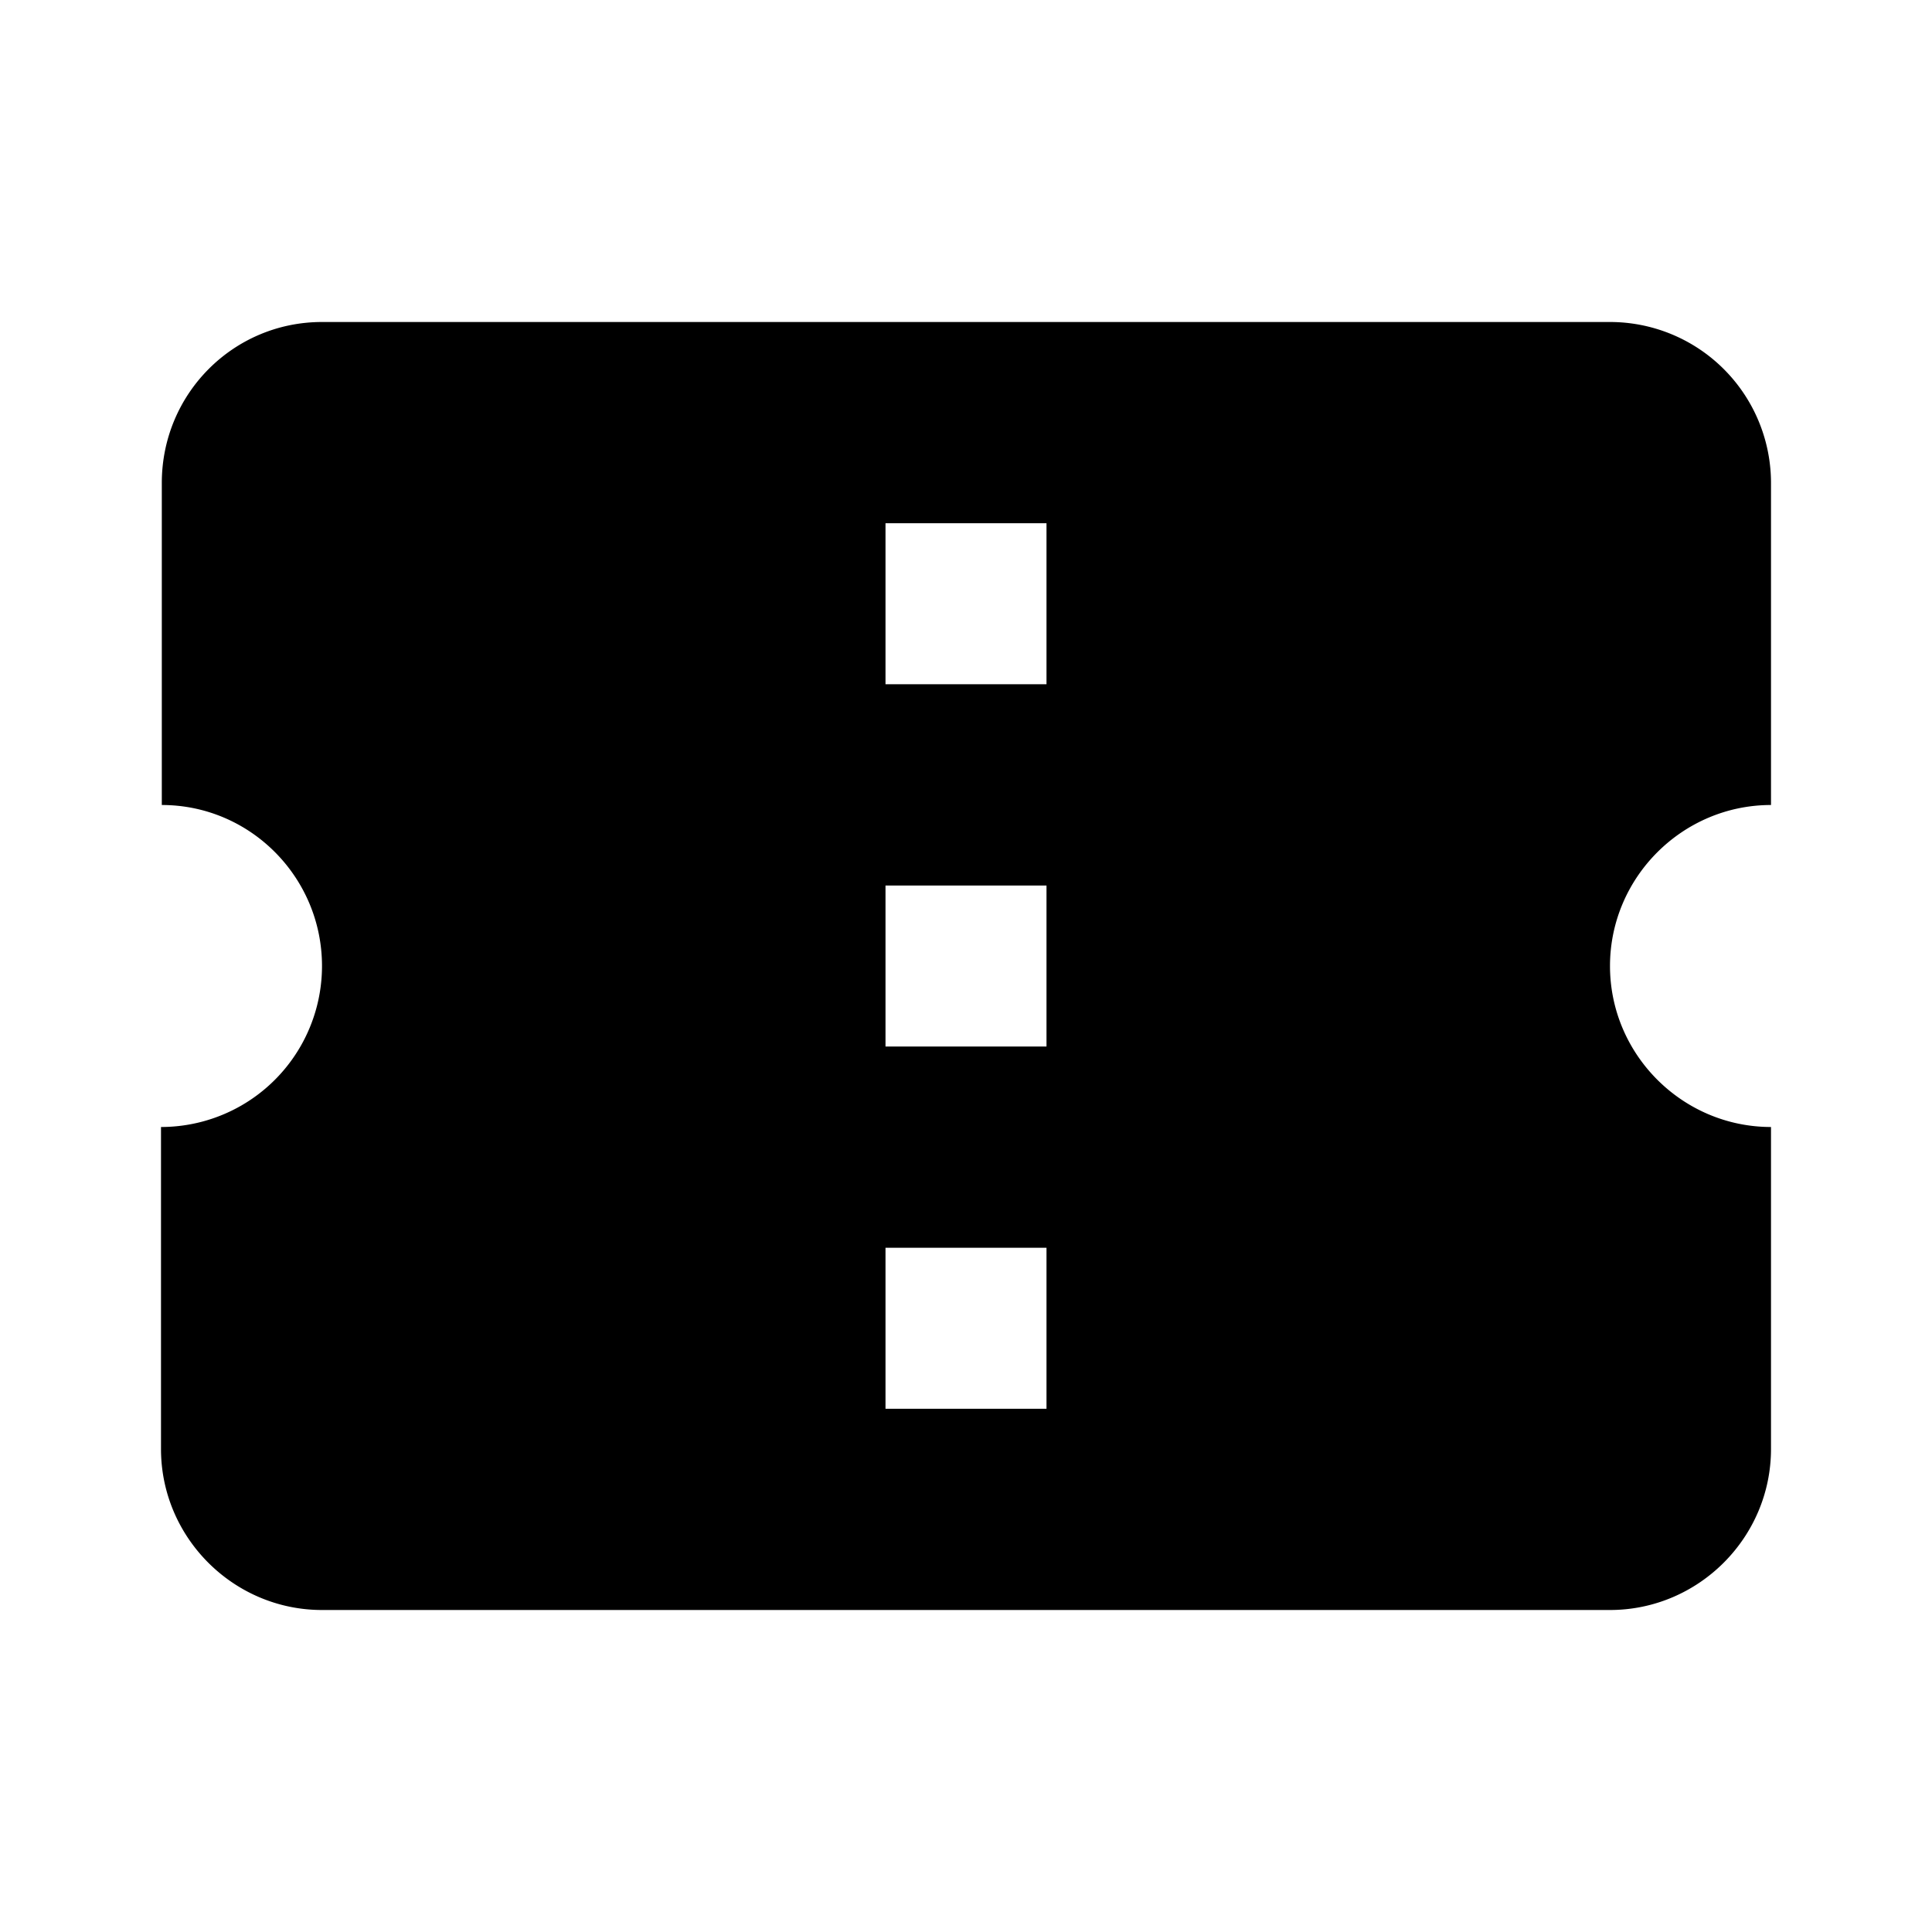 <svg xmlns="http://www.w3.org/2000/svg" width="24" height="24" viewBox="0 0 24 24" fill='currentColor'><path d="M22 10V6a2 2 0 0 0-2-2H4c-1.1 0-1.99.89-1.99 2v4c1.1 0 1.99.9 1.99 2a2 2 0 0 1-2 2v4c0 1.1.9 2 2 2h16c1.1 0 2-.9 2-2v-4c-1.1 0-2-.9-2-2s.9-2 2-2m-9 7.5h-2v-2h2zm0-4.5h-2v-2h2zm0-4.5h-2v-2h2z"/></svg>